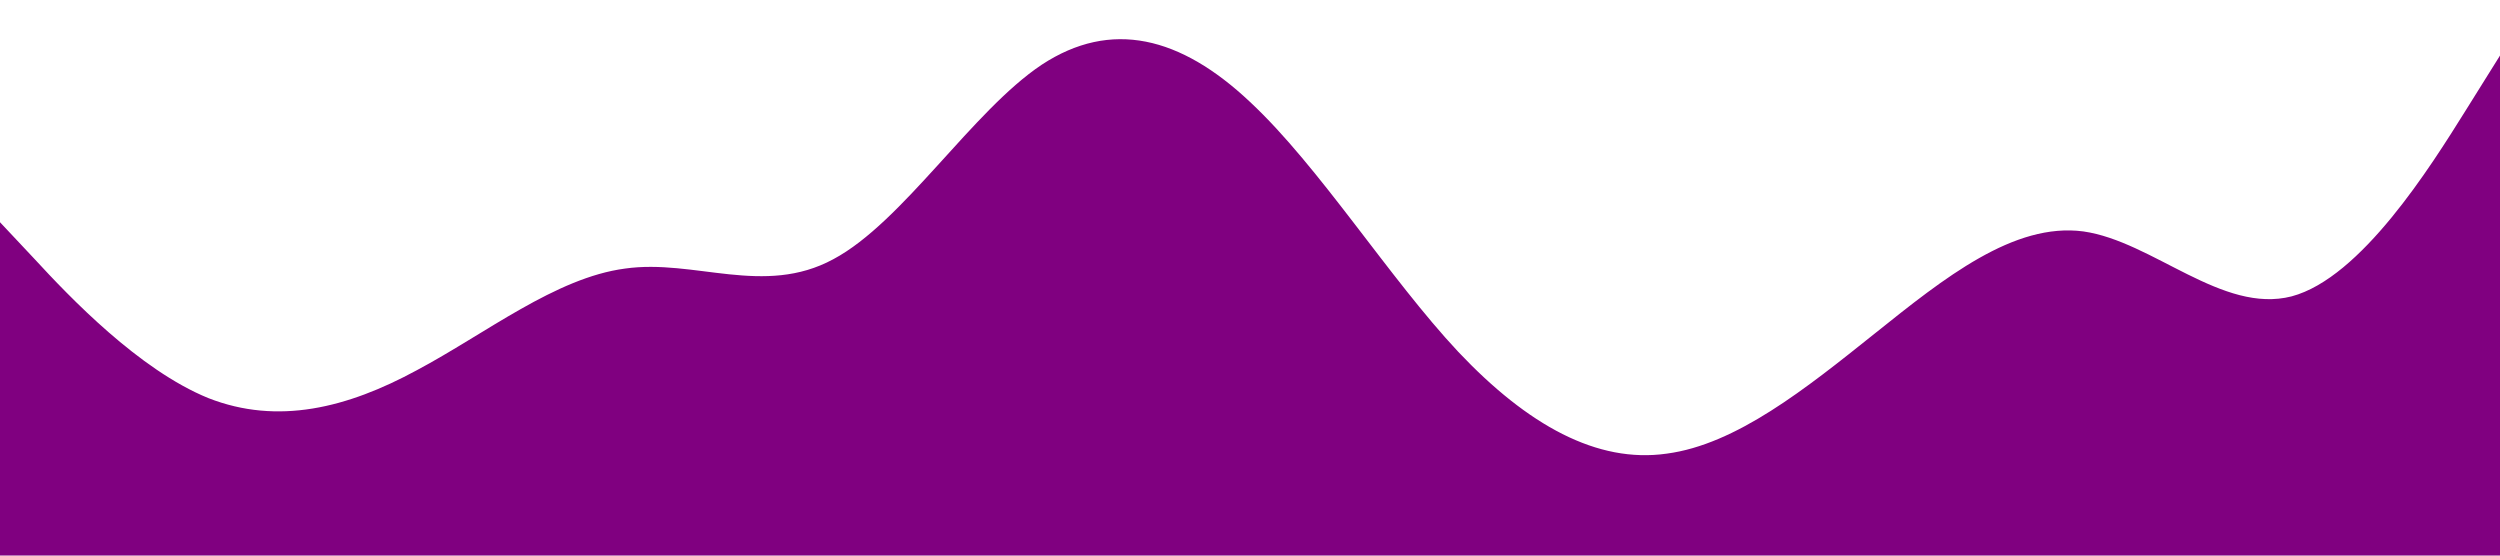 <?xml version="1.0" standalone="no"?><svg xmlns="http://www.w3.org/2000/svg" viewBox="0 0 1440 320"><path fill="#800080" fill-opacity="1" d="M0,128L20,149.3C40,171,80,213,120,229.3C160,245,200,235,240,213.3C280,192,320,160,360,154.7C400,149,440,171,480,149.3C520,128,560,64,600,37.3C640,11,680,21,720,58.7C760,96,800,160,840,202.7C880,245,920,267,960,261.3C1000,256,1040,224,1080,192C1120,160,1160,128,1200,133.3C1240,139,1280,181,1320,170.7C1360,160,1400,96,1420,64L1440,32L1440,320L1420,320C1400,320,1360,320,1320,320C1280,320,1240,320,1200,320C1160,320,1120,320,1080,320C1040,320,1000,320,960,320C920,320,880,320,840,320C800,320,760,320,720,320C680,320,640,320,600,320C560,320,520,320,480,320C440,320,400,320,360,320C320,320,280,320,240,320C200,320,160,320,120,320C80,320,40,320,20,320L0,320Z"></path></svg>